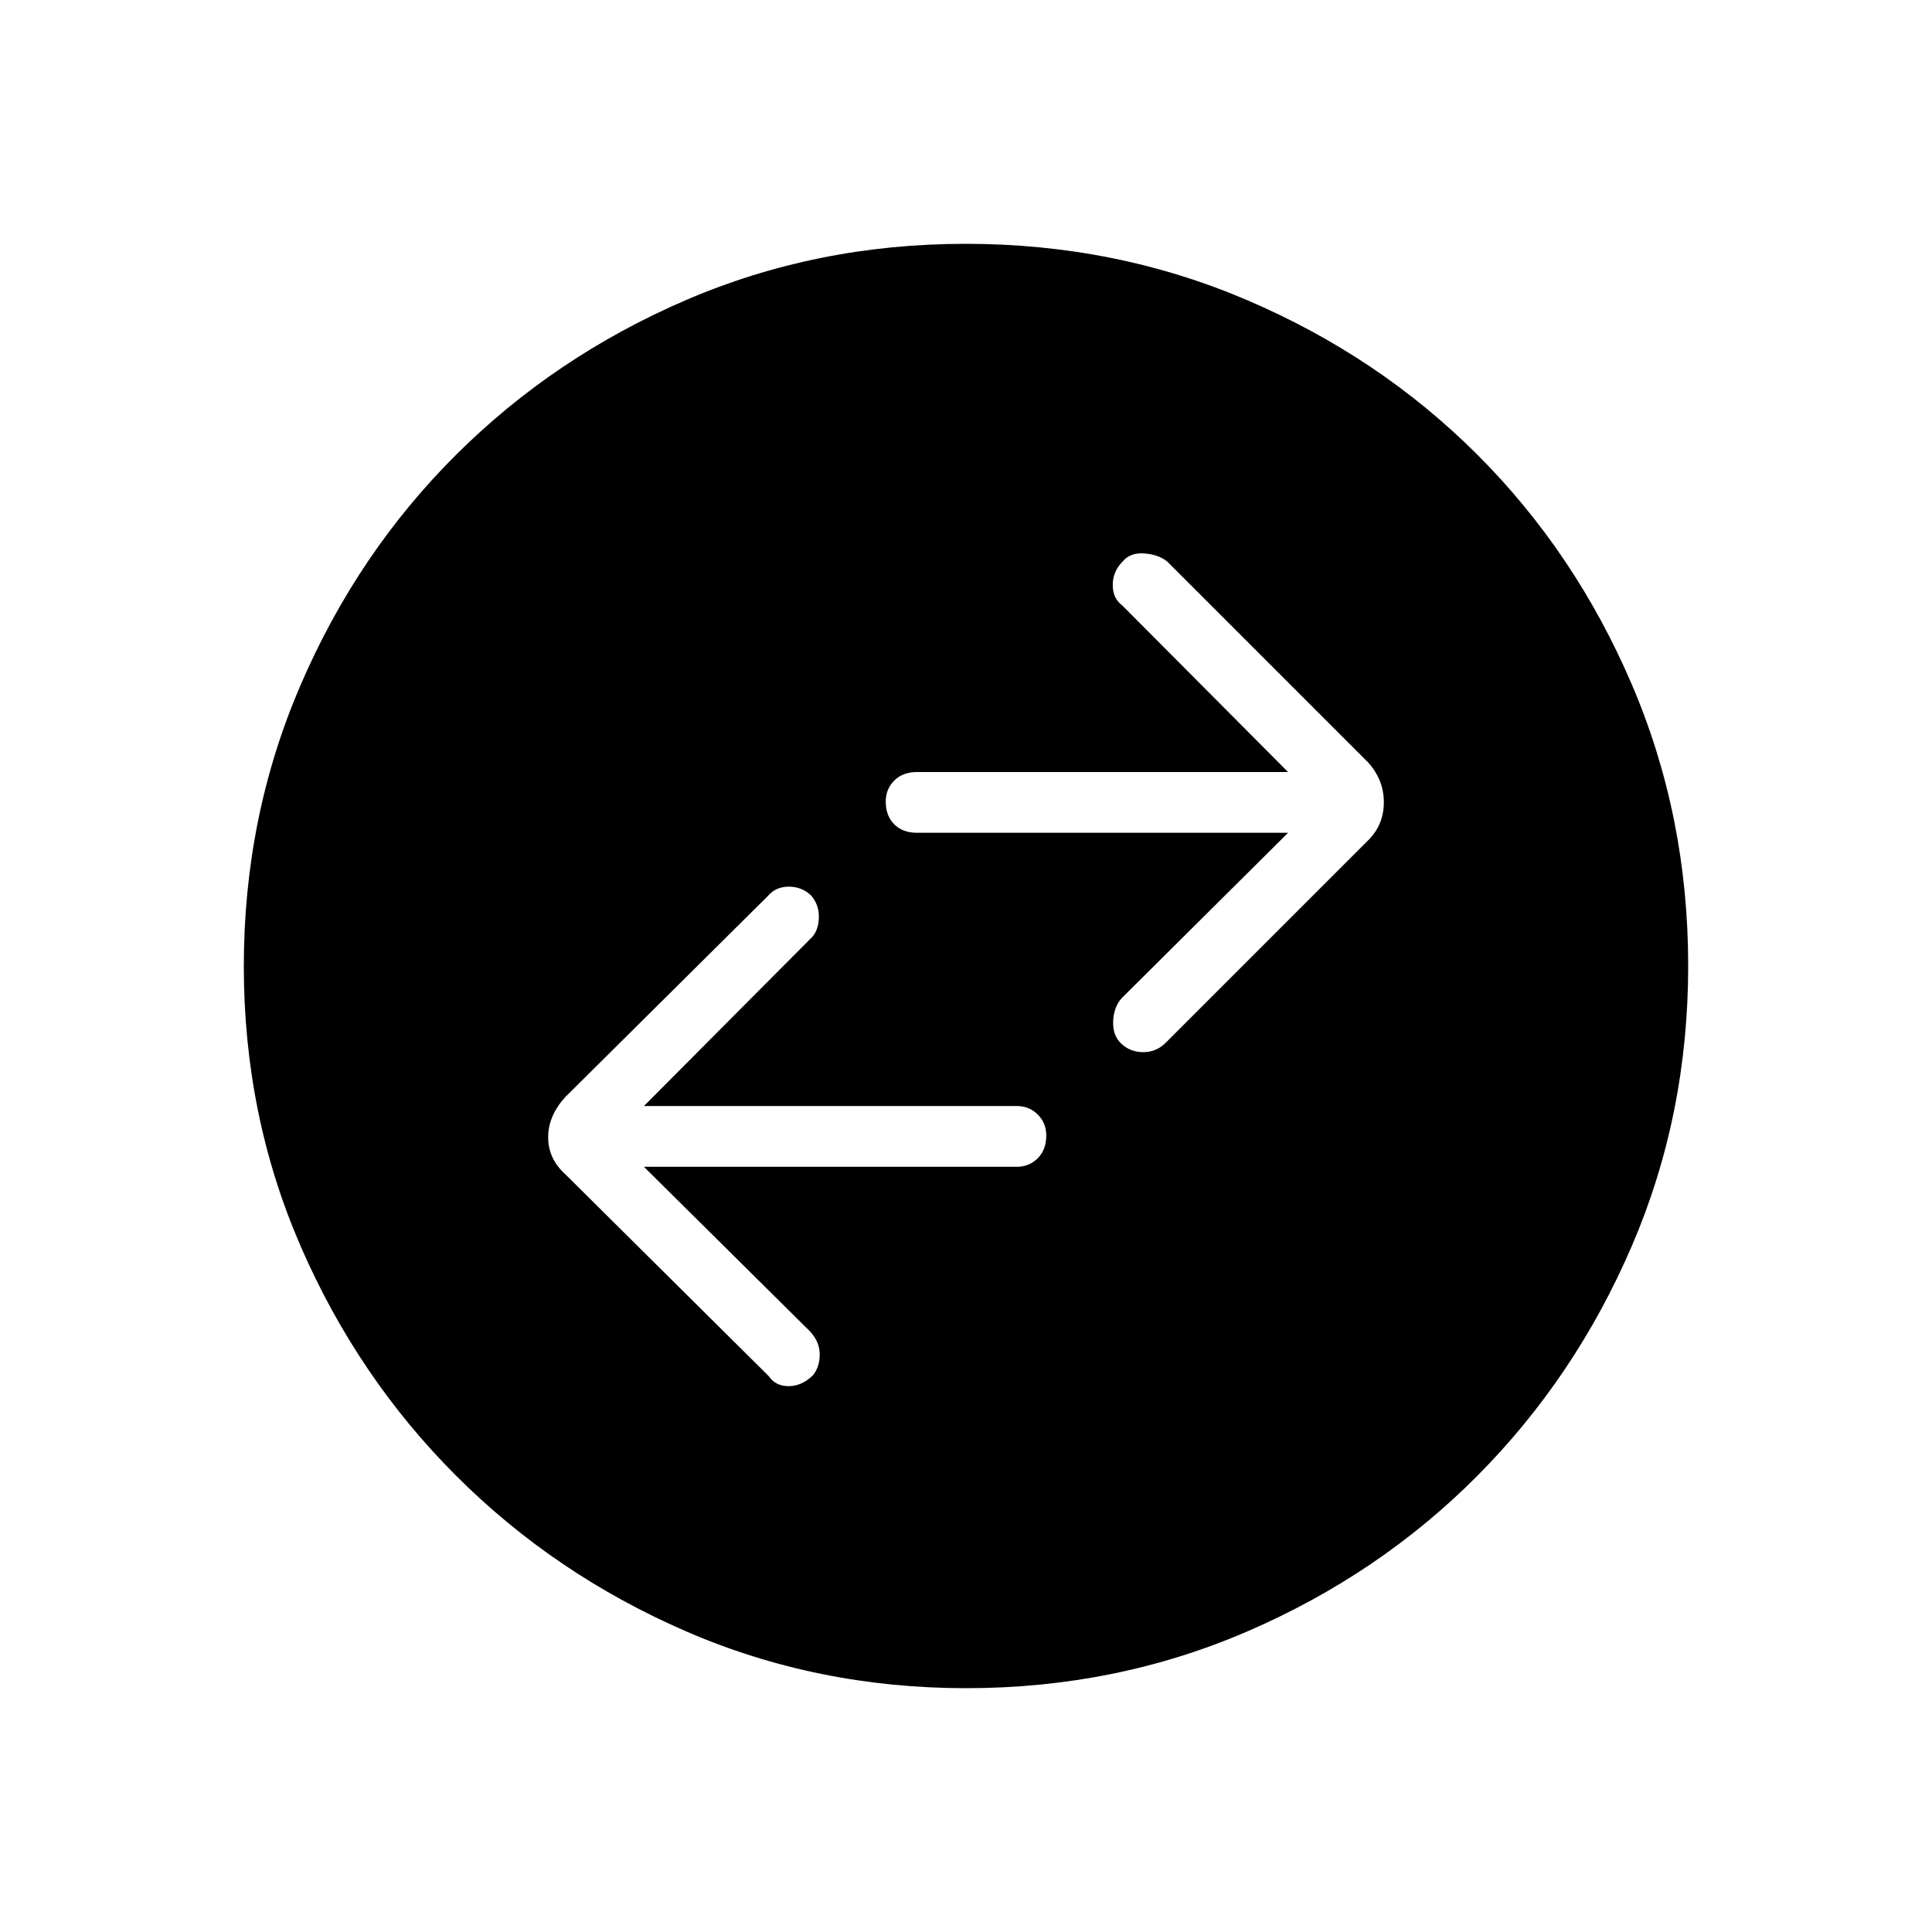 <svg xmlns="http://www.w3.org/2000/svg" height="48" viewBox="0 -960 960 960" width="48"><path d="M319.96-380.23h185.27q6.19 0 10.42-4.24 4.23-4.24 4.23-11.33 0-6.2-4.23-10.41t-10.42-4.21H319.96l82.58-82.96q4-3.5 4.33-10.12.32-6.62-3.73-11.44-4.6-4.48-11.16-4.48-6.56 0-10.44 4.65L281-415q-8.62 9.38-8.62 20.12 0 10.73 8.62 18.46l100.92 100.15q3.5 5.15 10.12 5.04 6.61-.12 11.93-5.44 3.34-4.1 3.34-10.33t-4.77-11.38l-82.58-81.85Zm320.08-165.96-82.58 82.07q-4 4.39-4.33 11.39-.32 7 3.73 11.05 4.6 4.49 11.16 4.49 6.56 0 11.21-4.66L679.88-542.5q7.74-7.73 7.74-18.85 0-11.11-7.74-19.73L579.96-681q-4.38-3.5-11.38-4-7-.5-10.67 3.94-4.99 4.98-4.99 11.71t4.77 10.23l82.35 82.74H455.65q-7.07 0-11.3 4.23-4.23 4.24-4.23 10.45 0 7.08 4.23 11.3 4.23 4.21 11.3 4.21h184.39ZM480.13-121.15q-74.21 0-139.33-28.29-65.12-28.28-114.08-77.19-48.95-48.91-77.26-113.97-28.31-65.06-28.31-139.27 0-74.44 28.29-139.94 28.28-65.51 77.19-114.22 48.91-48.7 113.97-76.76 65.06-28.06 139.27-28.06 74.44 0 139.94 28.04 65.51 28.03 114.22 76.69 48.7 48.65 76.76 114.1 28.06 65.44 28.06 139.89 0 74.21-28.04 139.33-28.03 65.12-76.69 114.08-48.65 48.95-114.1 77.26-65.44 28.31-139.89 28.31Z"/></svg>